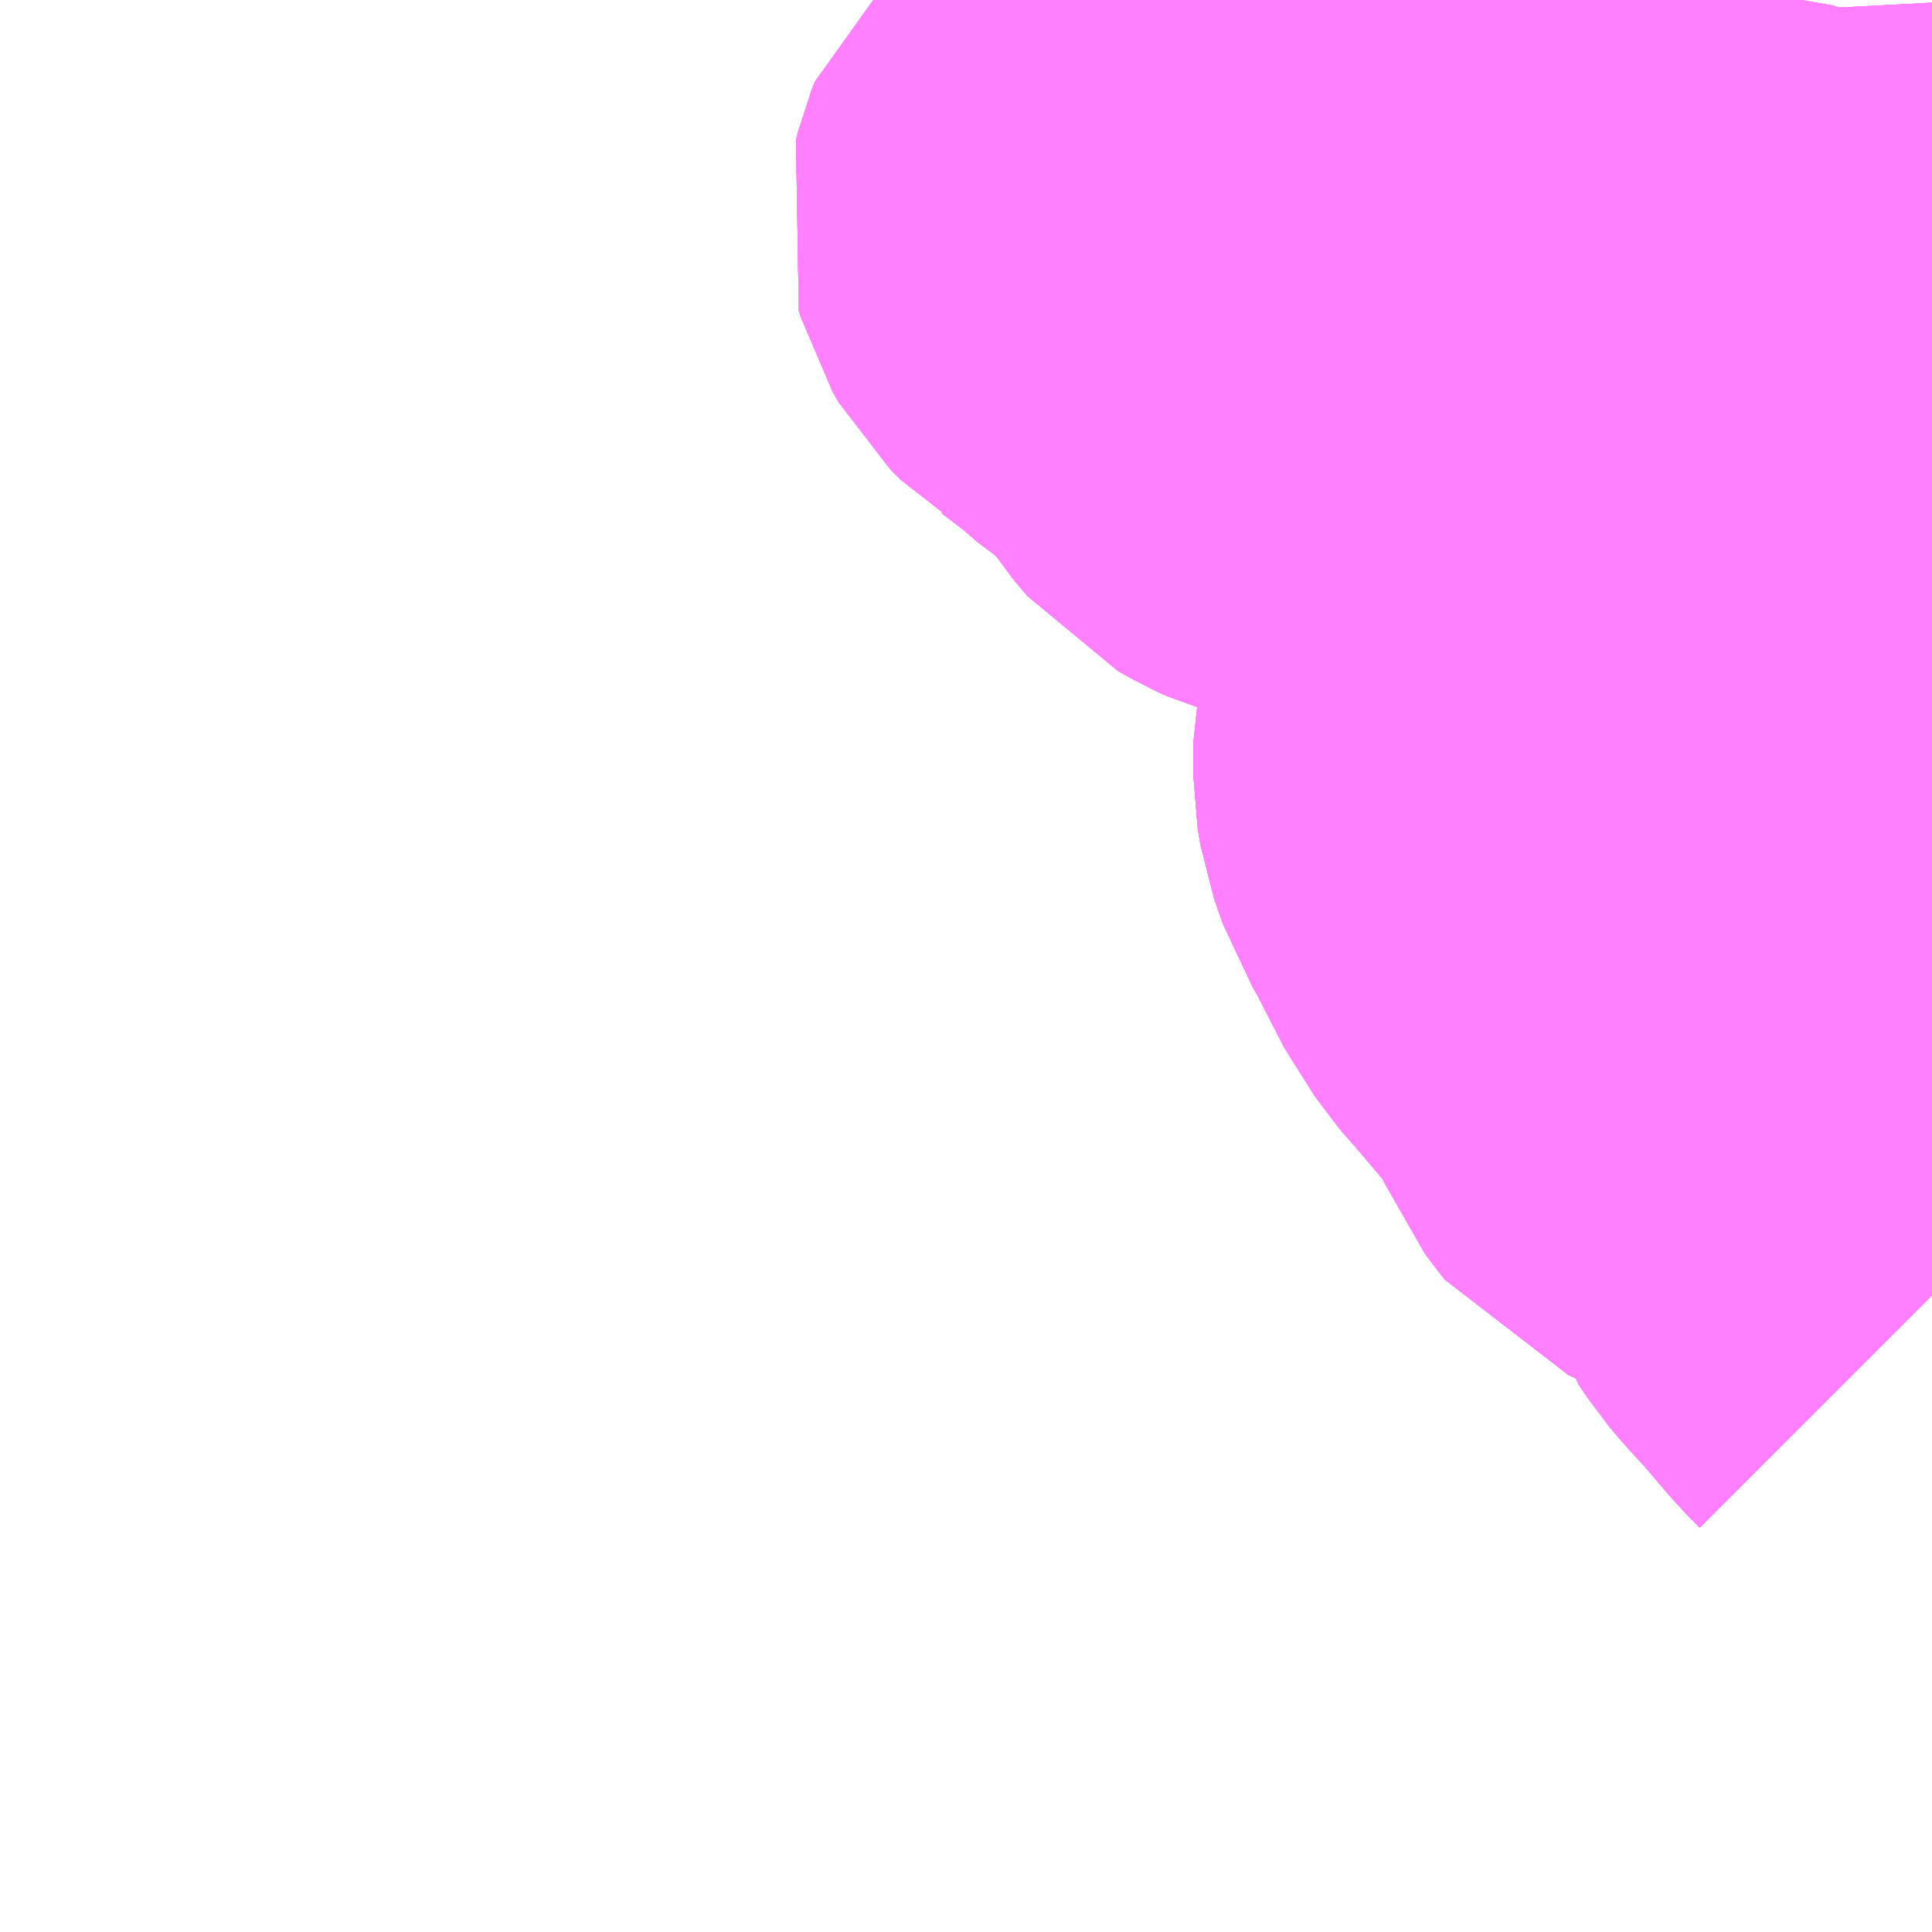 <?xml version="1.0" encoding="UTF-8"?>
<svg  xmlns="http://www.w3.org/2000/svg" xmlns:xlink="http://www.w3.org/1999/xlink" xmlns:go="http://purl.org/svgmap/profile" property="N07_001,N07_002,N07_003,N07_004,N07_005,N07_006,N07_007" viewBox="13917.48 -3561.768 2.197 2.197" go:dataArea="13917.48046875 -3561.767578125 2.197265625 2.197265625" >
<globalCoordinateSystem srsName="http://purl.org/crs/84" transform="matrix(100.0,0.0,0.0,-100.0,0.0,0.0)" />
<defs>
 <g id="p0" >
  <circle cx="0.0" cy="0.0" r="3" stroke="green" stroke-width="0.75" vector-effect="non-scaling-stroke" />
 </g>
</defs>
<g fill="none" fill-rule="evenodd" stroke="#FF00FF" stroke-width="0.75" opacity="0.5" vector-effect="non-scaling-stroke" stroke-linejoin="bevel" >
<path content="1,津久井神奈交バス,湖21,25.0,37.0,35.0," xlink:title="1" d="M13919.678,-3560.296L13919.666,-3560.308L13919.631,-3560.349L13919.608,-3560.374L13919.597,-3560.387L13919.587,-3560.402L13919.583,-3560.419L13919.582,-3560.441L13919.584,-3560.456L13919.584,-3560.466L13919.577,-3560.479L13919.575,-3560.481L13919.571,-3560.486L13919.568,-3560.489L13919.556,-3560.501L13919.532,-3560.516L13919.507,-3560.532L13919.485,-3560.538L13919.446,-3560.539L13919.425,-3560.543L13919.416,-3560.547L13919.412,-3560.552L13919.4,-3560.568L13919.395,-3560.58L13919.38,-3560.615L13919.372,-3560.63L13919.311,-3560.702L13919.302,-3560.711L13919.274,-3560.748L13919.236,-3560.822L13919.225,-3560.84L13919.215,-3560.869L13919.212,-3560.887L13919.212,-3560.923L13919.217,-3560.946L13919.225,-3560.962L13919.237,-3560.984L13919.251,-3561L13919.267,-3561.014L13919.277,-3561.019L13919.299,-3561.026L13919.316,-3561.027L13919.344,-3561.029L13919.395,-3561.037L13919.418,-3561.046L13919.443,-3561.051L13919.482,-3561.068L13919.511,-3561.084L13919.525,-3561.096L13919.533,-3561.103L13919.556,-3561.126L13919.567,-3561.143L13919.577,-3561.16L13919.586,-3561.18L13919.595,-3561.205L13919.598,-3561.225L13919.599,-3561.248L13919.6,-3561.268L13919.599,-3561.321L13919.607,-3561.346L13919.596,-3561.353L13919.52,-3561.379L13919.437,-3561.409L13919.431,-3561.409L13919.428,-3561.407L13919.425,-3561.403L13919.419,-3561.36L13919.418,-3561.352L13919.412,-3561.31L13919.404,-3561.292L13919.396,-3561.28L13919.377,-3561.267L13919.364,-3561.26L13919.347,-3561.255L13919.328,-3561.253L13919.313,-3561.252L13919.301,-3561.254L13919.289,-3561.258L13919.277,-3561.262L13919.261,-3561.271L13919.246,-3561.281L13919.206,-3561.303L13919.193,-3561.309L13919.17,-3561.312L13919.148,-3561.314L13919.12,-3561.317L13919.08,-3561.317L13919.03,-3561.313L13918.995,-3561.311L13918.985,-3561.312L13918.979,-3561.313L13918.964,-3561.317L13918.951,-3561.323L13918.935,-3561.332L13918.919,-3561.351L13918.901,-3561.379L13918.89,-3561.39L13918.847,-3561.429L13918.816,-3561.452L13918.809,-3561.459L13918.779,-3561.482L13918.769,-3561.488L13918.765,-3561.492L13918.758,-3561.499L13918.751,-3561.511L13918.749,-3561.518L13918.751,-3561.526L13918.755,-3561.536L13918.762,-3561.542L13918.774,-3561.548L13918.786,-3561.552L13918.801,-3561.553L13918.81,-3561.553L13918.855,-3561.548L13918.887,-3561.546L13918.912,-3561.607L13918.927,-3561.655L13918.932,-3561.671L13918.937,-3561.682"/>
<path content="1,津久井神奈交バス,湖22,19.0,5.0,0.0," xlink:title="1" d="M13919.678,-3560.296L13919.666,-3560.308L13919.631,-3560.349L13919.608,-3560.374L13919.597,-3560.387L13919.587,-3560.402L13919.583,-3560.419L13919.582,-3560.441L13919.584,-3560.456L13919.584,-3560.466L13919.577,-3560.479L13919.575,-3560.481L13919.571,-3560.486L13919.568,-3560.489L13919.556,-3560.501L13919.532,-3560.516L13919.507,-3560.532L13919.485,-3560.538L13919.446,-3560.539L13919.425,-3560.543L13919.416,-3560.547L13919.412,-3560.552L13919.4,-3560.568L13919.395,-3560.58L13919.38,-3560.615L13919.372,-3560.63L13919.311,-3560.702L13919.302,-3560.711L13919.274,-3560.748L13919.236,-3560.822L13919.225,-3560.84L13919.215,-3560.869L13919.212,-3560.887L13919.212,-3560.923L13919.217,-3560.946L13919.225,-3560.962L13919.237,-3560.984L13919.251,-3561L13919.267,-3561.014L13919.277,-3561.019L13919.299,-3561.026L13919.316,-3561.027L13919.344,-3561.029L13919.395,-3561.037L13919.418,-3561.046L13919.443,-3561.051L13919.482,-3561.068L13919.511,-3561.084L13919.525,-3561.096L13919.533,-3561.103L13919.556,-3561.126L13919.567,-3561.143L13919.577,-3561.16L13919.586,-3561.18L13919.595,-3561.205L13919.598,-3561.225L13919.599,-3561.248L13919.6,-3561.268L13919.599,-3561.321L13919.607,-3561.346L13919.596,-3561.353L13919.52,-3561.379L13919.437,-3561.409L13919.431,-3561.409L13919.428,-3561.407L13919.425,-3561.403L13919.419,-3561.36L13919.418,-3561.352L13919.412,-3561.31L13919.404,-3561.292L13919.396,-3561.28L13919.377,-3561.267L13919.364,-3561.26L13919.347,-3561.255L13919.328,-3561.253L13919.313,-3561.252L13919.301,-3561.254L13919.289,-3561.258L13919.277,-3561.262L13919.261,-3561.271L13919.246,-3561.281L13919.206,-3561.303L13919.193,-3561.309L13919.17,-3561.312L13919.148,-3561.314L13919.12,-3561.317L13919.08,-3561.317L13919.03,-3561.313L13918.995,-3561.311L13918.985,-3561.312L13918.979,-3561.313L13918.964,-3561.317L13918.951,-3561.323L13918.935,-3561.332L13918.919,-3561.351L13918.901,-3561.379L13918.89,-3561.39L13918.847,-3561.429L13918.816,-3561.452L13918.809,-3561.459L13918.779,-3561.482L13918.769,-3561.488L13918.765,-3561.492L13918.758,-3561.499L13918.751,-3561.511L13918.749,-3561.518L13918.751,-3561.526L13918.755,-3561.536L13918.762,-3561.542L13918.774,-3561.548L13918.786,-3561.552L13918.801,-3561.553L13918.81,-3561.553L13918.855,-3561.548L13918.887,-3561.546L13918.912,-3561.607L13918.927,-3561.655L13918.932,-3561.671L13918.937,-3561.682"/>
<path content="1,津久井神奈交バス,湖23,6.0,6.0,5.0," xlink:title="1" d="M13918.937,-3561.682L13918.932,-3561.671L13918.927,-3561.655L13918.912,-3561.607L13918.743,-3561.675L13918.691,-3561.695L13918.69,-3561.696L13918.673,-3561.703L13918.597,-3561.733L13918.569,-3561.744L13918.558,-3561.748L13918.54,-3561.753L13918.503,-3561.762L13918.474,-3561.768"/>
<path content="1,津久井神奈交バス,湖25,11.0,11.0,10.0," xlink:title="1" d="M13918.937,-3561.682L13918.932,-3561.671L13918.927,-3561.655L13918.912,-3561.607L13918.953,-3561.584L13919.002,-3561.56L13919.033,-3561.547L13919.044,-3561.544L13919.053,-3561.541L13919.07,-3561.537L13919.081,-3561.534L13919.088,-3561.534L13919.104,-3561.532L13919.111,-3561.532L13919.121,-3561.533L13919.132,-3561.535L13919.175,-3561.551L13919.222,-3561.567L13919.239,-3561.574L13919.306,-3561.605L13919.315,-3561.61L13919.358,-3561.64L13919.373,-3561.644L13919.403,-3561.663L13919.424,-3561.684L13919.432,-3561.7L13919.432,-3561.733L13919.431,-3561.752L13919.433,-3561.767L13919.434,-3561.768"/>
<path content="1,津久井神奈交バス,湖28,15.0,13.0,12.0," xlink:title="1" d="M13919.434,-3561.768L13919.433,-3561.767L13919.431,-3561.752L13919.432,-3561.733L13919.432,-3561.7L13919.424,-3561.684L13919.403,-3561.663L13919.373,-3561.644L13919.358,-3561.64L13919.315,-3561.61L13919.306,-3561.605L13919.239,-3561.574L13919.222,-3561.567L13919.175,-3561.551L13919.132,-3561.535L13919.121,-3561.533L13919.111,-3561.532L13919.104,-3561.532L13919.088,-3561.534L13919.081,-3561.534L13919.07,-3561.537L13919.053,-3561.541L13919.044,-3561.544L13919.033,-3561.547L13919.002,-3561.56L13918.953,-3561.584L13918.912,-3561.607L13918.927,-3561.655L13918.932,-3561.671L13918.937,-3561.682"/>
<path content="1,津久井神奈交バス,湖30,9.0,0.0,0.0," xlink:title="1" d="M13918.937,-3561.682L13918.932,-3561.671L13918.927,-3561.655L13918.912,-3561.607L13918.887,-3561.546L13918.855,-3561.548L13918.81,-3561.553L13918.801,-3561.553L13918.786,-3561.552L13918.774,-3561.548L13918.762,-3561.542L13918.755,-3561.536L13918.751,-3561.526L13918.749,-3561.518L13918.751,-3561.511L13918.758,-3561.499L13918.765,-3561.492L13918.769,-3561.488L13918.779,-3561.482L13918.809,-3561.459L13918.816,-3561.452L13918.847,-3561.429L13918.89,-3561.39L13918.901,-3561.379L13918.919,-3561.351L13918.935,-3561.332L13918.951,-3561.323L13918.964,-3561.317L13918.979,-3561.313L13918.985,-3561.312L13918.995,-3561.311L13919.03,-3561.313L13919.08,-3561.317L13919.12,-3561.317L13919.148,-3561.314L13919.17,-3561.312L13919.193,-3561.309L13919.206,-3561.303L13919.246,-3561.281L13919.261,-3561.271L13919.277,-3561.262L13919.289,-3561.258L13919.301,-3561.254L13919.313,-3561.252L13919.328,-3561.253L13919.347,-3561.255L13919.364,-3561.26L13919.377,-3561.267L13919.396,-3561.28L13919.404,-3561.292L13919.412,-3561.31L13919.418,-3561.352L13919.419,-3561.36L13919.425,-3561.403L13919.428,-3561.407L13919.431,-3561.409L13919.437,-3561.409L13919.52,-3561.379L13919.596,-3561.353L13919.607,-3561.346L13919.599,-3561.321L13919.6,-3561.268L13919.599,-3561.248L13919.598,-3561.225L13919.595,-3561.205L13919.586,-3561.18L13919.577,-3561.16L13919.567,-3561.143L13919.556,-3561.126L13919.533,-3561.103L13919.525,-3561.096L13919.511,-3561.084L13919.482,-3561.068L13919.443,-3561.051L13919.418,-3561.046L13919.395,-3561.037L13919.344,-3561.029L13919.316,-3561.027L13919.299,-3561.026L13919.277,-3561.019L13919.267,-3561.014L13919.251,-3561L13919.237,-3560.984L13919.225,-3560.962L13919.217,-3560.946L13919.212,-3560.923L13919.212,-3560.887L13919.215,-3560.869L13919.225,-3560.84L13919.236,-3560.822L13919.274,-3560.748L13919.302,-3560.711L13919.311,-3560.702L13919.372,-3560.63L13919.38,-3560.615L13919.395,-3560.58L13919.4,-3560.568L13919.412,-3560.552L13919.416,-3560.547L13919.425,-3560.543L13919.446,-3560.539L13919.485,-3560.538L13919.507,-3560.532L13919.532,-3560.516L13919.556,-3560.501L13919.568,-3560.489L13919.571,-3560.486L13919.575,-3560.481L13919.577,-3560.479L13919.584,-3560.466L13919.584,-3560.456L13919.582,-3560.441L13919.583,-3560.419L13919.587,-3560.402L13919.597,-3560.387L13919.608,-3560.374L13919.631,-3560.349L13919.666,-3560.308L13919.678,-3560.296"/>
<path content="1,神奈川中央交通・相模神奈交バス・津久井神奈交バス,八07,2.0,3.0,3.0," xlink:title="1" d="M13918.937,-3561.682L13918.932,-3561.671L13918.927,-3561.655L13918.912,-3561.607L13918.953,-3561.584L13919.002,-3561.56L13919.033,-3561.547L13919.044,-3561.544L13919.053,-3561.541L13919.07,-3561.537L13919.081,-3561.534L13919.088,-3561.534L13919.104,-3561.532L13919.111,-3561.532L13919.121,-3561.533L13919.132,-3561.535L13919.175,-3561.551L13919.222,-3561.567L13919.239,-3561.574L13919.306,-3561.605L13919.315,-3561.61L13919.358,-3561.64L13919.373,-3561.644L13919.403,-3561.663L13919.424,-3561.684L13919.432,-3561.7L13919.432,-3561.733L13919.431,-3561.752L13919.433,-3561.767L13919.434,-3561.768"/>
<path content="1,神奈川中央交通（株）,湖21,28.0,35.0,36.5," xlink:title="1" d="M13919.678,-3560.296L13919.666,-3560.308L13919.631,-3560.349L13919.608,-3560.374L13919.597,-3560.387L13919.587,-3560.402L13919.583,-3560.419L13919.582,-3560.441L13919.584,-3560.456L13919.584,-3560.466L13919.577,-3560.479L13919.575,-3560.481L13919.571,-3560.486L13919.568,-3560.489L13919.556,-3560.501L13919.532,-3560.516L13919.507,-3560.532L13919.485,-3560.538L13919.446,-3560.539L13919.425,-3560.543L13919.416,-3560.547L13919.412,-3560.552L13919.4,-3560.568L13919.395,-3560.58L13919.38,-3560.615L13919.372,-3560.63L13919.311,-3560.702L13919.302,-3560.711L13919.274,-3560.748L13919.236,-3560.822L13919.225,-3560.84L13919.215,-3560.869L13919.212,-3560.887L13919.212,-3560.923L13919.217,-3560.946L13919.225,-3560.962L13919.237,-3560.984L13919.251,-3561L13919.267,-3561.014L13919.277,-3561.019L13919.299,-3561.026L13919.316,-3561.027L13919.344,-3561.029L13919.395,-3561.037L13919.418,-3561.046L13919.443,-3561.051L13919.482,-3561.068L13919.511,-3561.084L13919.525,-3561.096L13919.533,-3561.103L13919.556,-3561.126L13919.567,-3561.143L13919.577,-3561.16L13919.586,-3561.18L13919.595,-3561.205L13919.598,-3561.225L13919.599,-3561.248L13919.6,-3561.268L13919.599,-3561.321L13919.607,-3561.346L13919.596,-3561.353L13919.52,-3561.379L13919.437,-3561.409L13919.431,-3561.409L13919.428,-3561.407L13919.425,-3561.403L13919.419,-3561.36L13919.418,-3561.352L13919.412,-3561.31L13919.404,-3561.292L13919.396,-3561.28L13919.377,-3561.267L13919.364,-3561.26L13919.347,-3561.255L13919.328,-3561.253L13919.313,-3561.252L13919.301,-3561.254L13919.289,-3561.258L13919.277,-3561.262L13919.261,-3561.271L13919.246,-3561.281L13919.206,-3561.303L13919.193,-3561.309L13919.17,-3561.312L13919.148,-3561.314L13919.12,-3561.317L13919.08,-3561.317L13919.03,-3561.313L13918.995,-3561.311L13918.985,-3561.312L13918.979,-3561.313L13918.964,-3561.317L13918.951,-3561.323L13918.935,-3561.332L13918.919,-3561.351L13918.901,-3561.379L13918.89,-3561.39L13918.847,-3561.429L13918.816,-3561.452L13918.809,-3561.459L13918.779,-3561.482L13918.769,-3561.488L13918.765,-3561.492L13918.758,-3561.499L13918.751,-3561.511L13918.749,-3561.518L13918.751,-3561.526L13918.755,-3561.536L13918.762,-3561.542L13918.774,-3561.548L13918.786,-3561.552L13918.801,-3561.553L13918.81,-3561.553L13918.855,-3561.548L13918.887,-3561.546L13918.912,-3561.607L13918.927,-3561.655L13918.932,-3561.671L13918.937,-3561.682"/>
<path content="1,神奈川中央交通（株）,湖22,14.0,6.0,0.0," xlink:title="1" d="M13919.678,-3560.296L13919.666,-3560.308L13919.631,-3560.349L13919.608,-3560.374L13919.597,-3560.387L13919.587,-3560.402L13919.583,-3560.419L13919.582,-3560.441L13919.584,-3560.456L13919.584,-3560.466L13919.577,-3560.479L13919.575,-3560.481L13919.571,-3560.486L13919.568,-3560.489L13919.556,-3560.501L13919.532,-3560.516L13919.507,-3560.532L13919.485,-3560.538L13919.446,-3560.539L13919.425,-3560.543L13919.416,-3560.547L13919.412,-3560.552L13919.4,-3560.568L13919.395,-3560.58L13919.38,-3560.615L13919.372,-3560.63L13919.311,-3560.702L13919.302,-3560.711L13919.274,-3560.748L13919.236,-3560.822L13919.225,-3560.84L13919.215,-3560.869L13919.212,-3560.887L13919.212,-3560.923L13919.217,-3560.946L13919.225,-3560.962L13919.237,-3560.984L13919.251,-3561L13919.267,-3561.014L13919.277,-3561.019L13919.299,-3561.026L13919.316,-3561.027L13919.344,-3561.029L13919.395,-3561.037L13919.418,-3561.046L13919.443,-3561.051L13919.482,-3561.068L13919.511,-3561.084L13919.525,-3561.096L13919.533,-3561.103L13919.556,-3561.126L13919.567,-3561.143L13919.577,-3561.16L13919.586,-3561.18L13919.595,-3561.205L13919.598,-3561.225L13919.599,-3561.248L13919.6,-3561.268L13919.599,-3561.321L13919.607,-3561.346L13919.596,-3561.353L13919.52,-3561.379L13919.437,-3561.409L13919.431,-3561.409L13919.428,-3561.407L13919.425,-3561.403L13919.419,-3561.36L13919.418,-3561.352L13919.412,-3561.31L13919.404,-3561.292L13919.396,-3561.28L13919.377,-3561.267L13919.364,-3561.26L13919.347,-3561.255L13919.328,-3561.253L13919.313,-3561.252L13919.301,-3561.254L13919.289,-3561.258L13919.277,-3561.262L13919.261,-3561.271L13919.246,-3561.281L13919.206,-3561.303L13919.193,-3561.309L13919.17,-3561.312L13919.148,-3561.314L13919.12,-3561.317L13919.08,-3561.317L13919.03,-3561.313L13918.995,-3561.311L13918.985,-3561.312L13918.979,-3561.313L13918.964,-3561.317L13918.951,-3561.323L13918.935,-3561.332L13918.919,-3561.351L13918.901,-3561.379L13918.89,-3561.39L13918.847,-3561.429L13918.816,-3561.452L13918.809,-3561.459L13918.779,-3561.482L13918.769,-3561.488L13918.765,-3561.492L13918.758,-3561.499L13918.751,-3561.511L13918.749,-3561.518L13918.751,-3561.526L13918.755,-3561.536L13918.762,-3561.542L13918.774,-3561.548L13918.786,-3561.552L13918.801,-3561.553L13918.81,-3561.553L13918.855,-3561.548L13918.887,-3561.546L13918.912,-3561.607L13918.927,-3561.655L13918.932,-3561.671L13918.937,-3561.682"/>
<path content="1,神奈川中央交通（株）,湖28,15.5,13.5,10.5," xlink:title="1" d="M13919.434,-3561.768L13919.433,-3561.767L13919.431,-3561.752L13919.432,-3561.733L13919.432,-3561.7L13919.424,-3561.684L13919.403,-3561.663L13919.373,-3561.644L13919.358,-3561.64L13919.315,-3561.61L13919.306,-3561.605L13919.239,-3561.574L13919.222,-3561.567L13919.175,-3561.551L13919.132,-3561.535L13919.121,-3561.533L13919.111,-3561.532L13919.104,-3561.532L13919.088,-3561.534L13919.081,-3561.534L13919.07,-3561.537L13919.053,-3561.541L13919.044,-3561.544L13919.033,-3561.547L13919.002,-3561.56L13918.953,-3561.584L13918.912,-3561.607L13918.927,-3561.655L13918.932,-3561.671L13918.937,-3561.682"/>
<path content="1,神奈川中央交通（株）,湖29,0.5,0.0,0.0," xlink:title="1" d="M13918.937,-3561.682L13918.932,-3561.671L13918.927,-3561.655L13918.912,-3561.607L13918.953,-3561.584L13919.002,-3561.56L13919.033,-3561.547L13919.044,-3561.544L13919.053,-3561.541L13919.07,-3561.537L13919.081,-3561.534L13919.088,-3561.534L13919.104,-3561.532L13919.111,-3561.532L13919.121,-3561.533L13919.132,-3561.535L13919.175,-3561.551L13919.222,-3561.567L13919.239,-3561.574L13919.306,-3561.605L13919.315,-3561.61L13919.358,-3561.64L13919.373,-3561.644L13919.403,-3561.663L13919.424,-3561.684L13919.432,-3561.7L13919.432,-3561.733L13919.431,-3561.752L13919.433,-3561.767L13919.434,-3561.768"/>
</g>
</svg>

